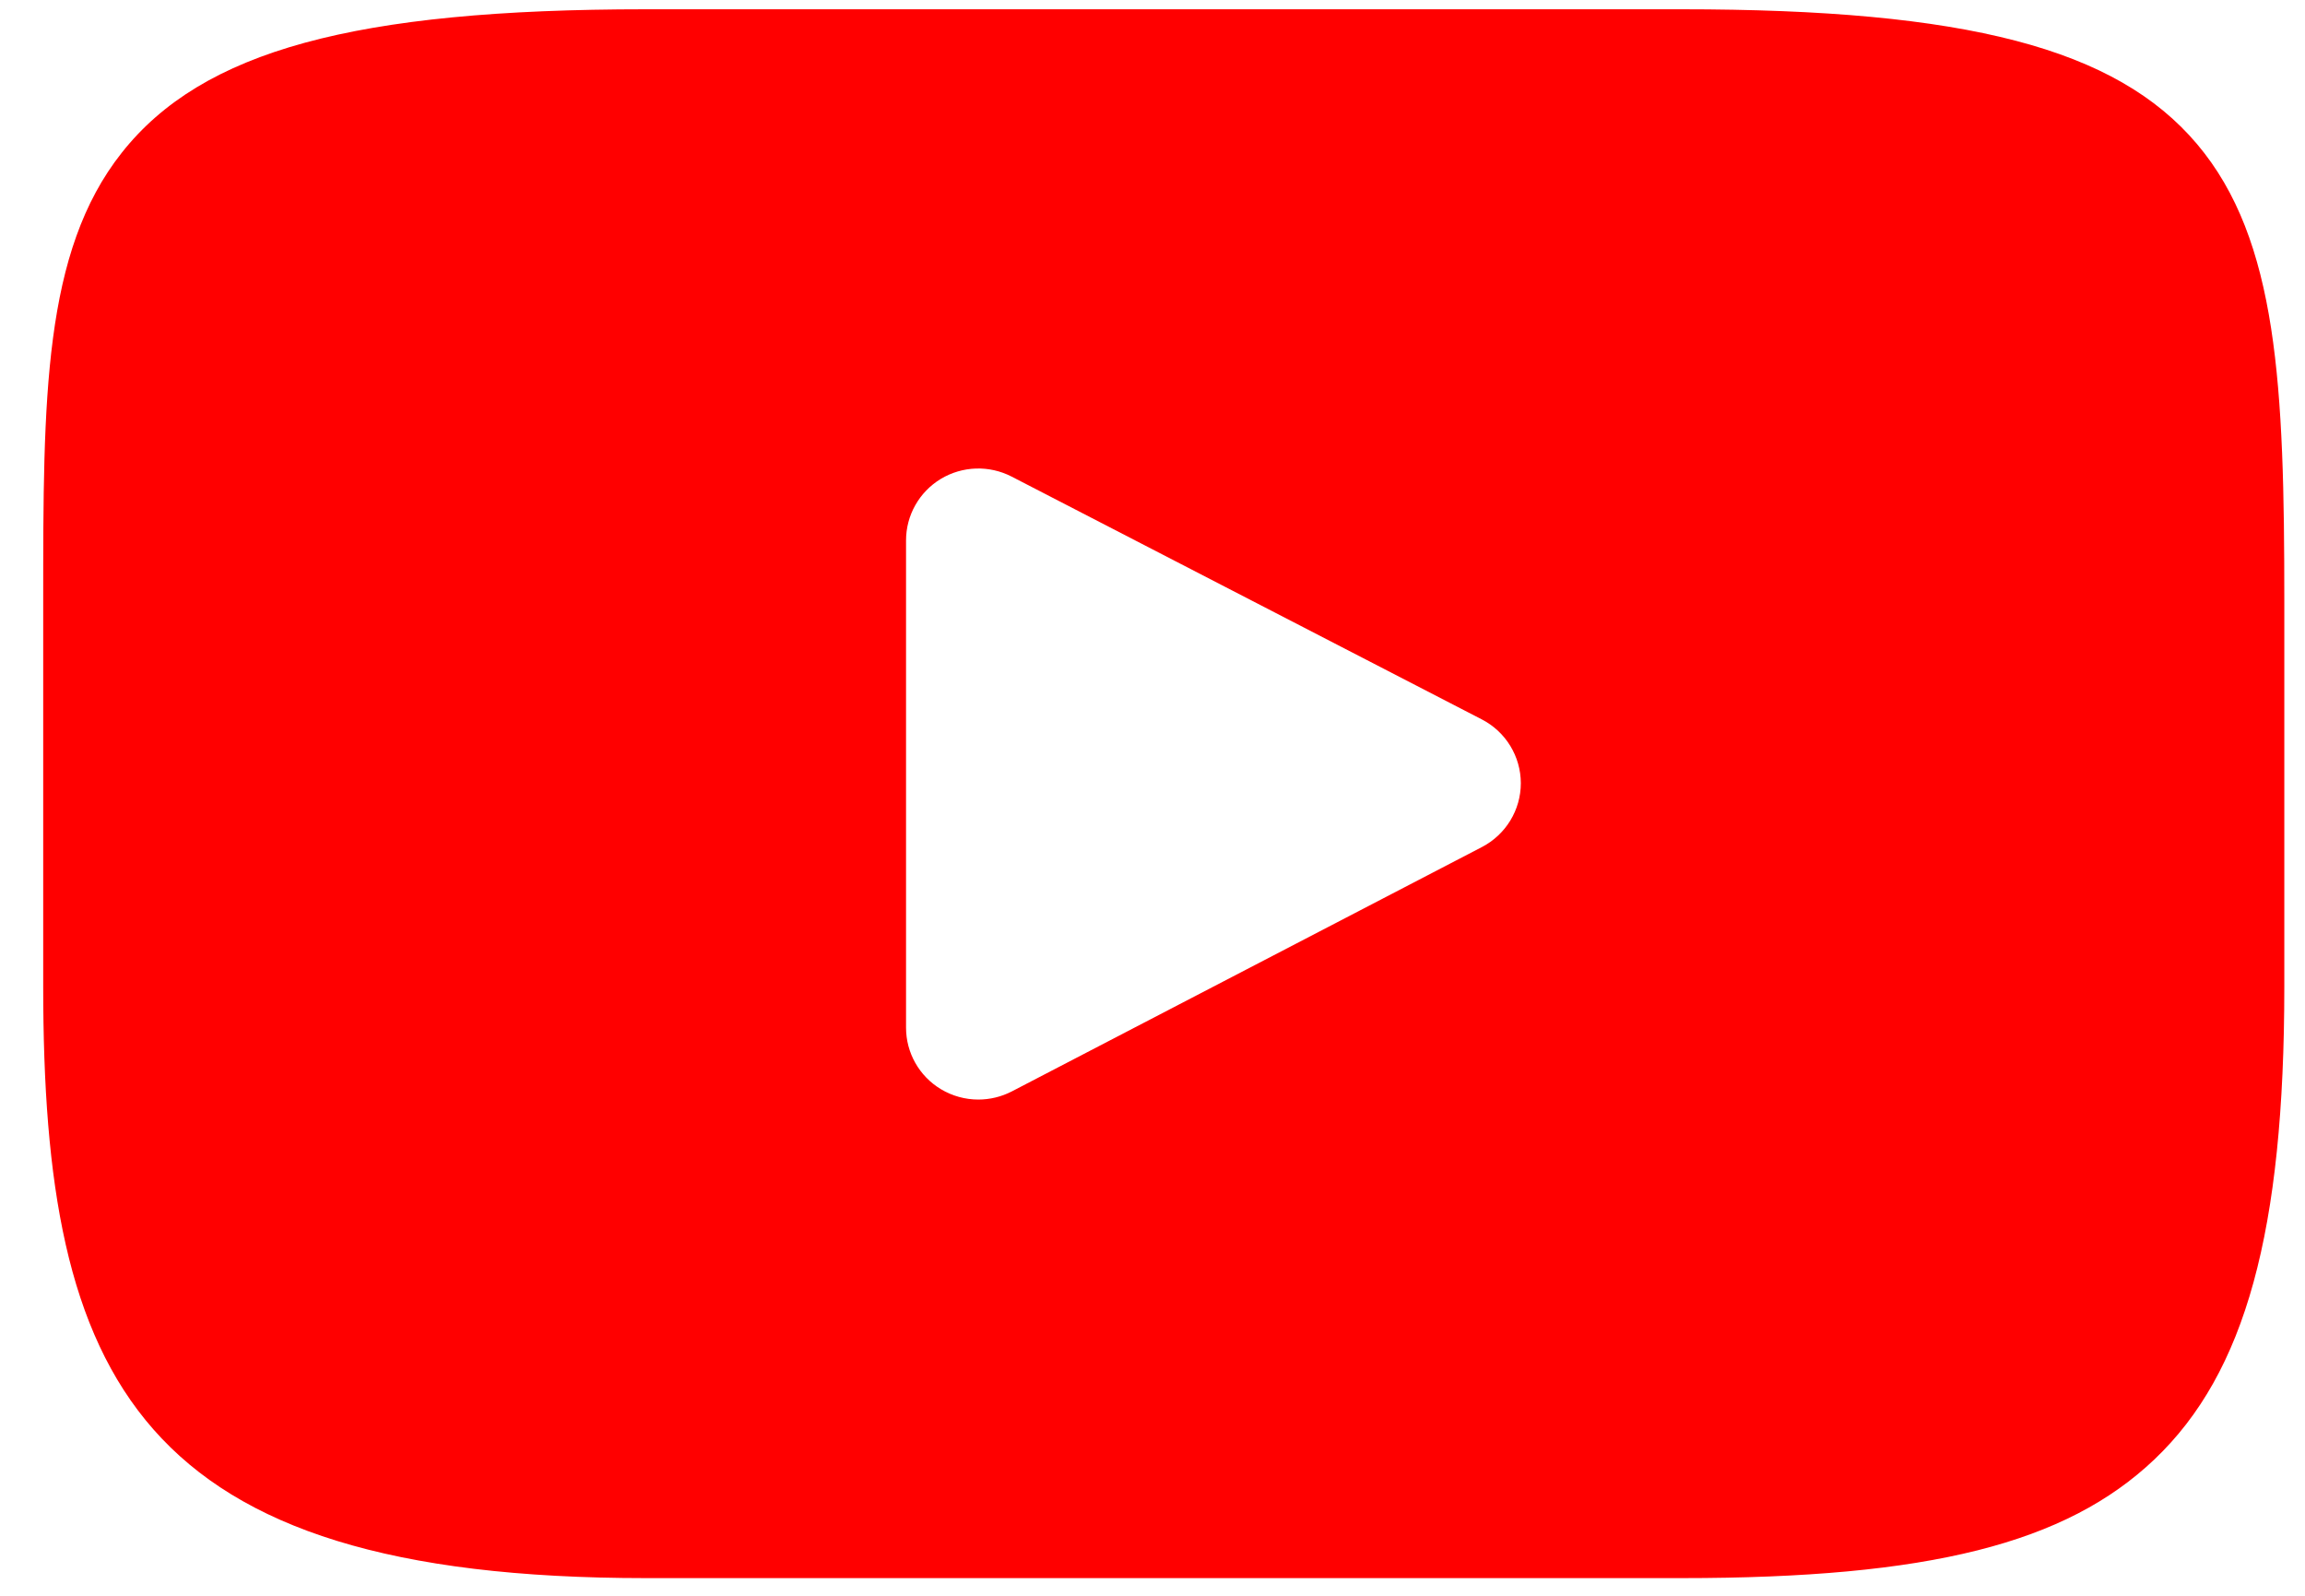 <svg width="39" height="27" viewBox="0 0 39 27" fill="none" xmlns="http://www.w3.org/2000/svg">
<path d="M37.172 2.436C35.803 0.818 33.276 0.157 28.45 0.157H10.931C5.994 0.157 3.424 0.86 2.061 2.583C0.731 4.263 0.731 6.738 0.731 10.164V16.694C0.731 23.331 2.308 26.701 10.931 26.701H28.45C32.635 26.701 34.954 26.118 36.455 24.69C37.993 23.225 38.65 20.834 38.65 16.694V10.164C38.65 6.551 38.547 4.061 37.172 2.436ZM25.075 14.331L17.12 18.466C16.942 18.558 16.747 18.604 16.553 18.604C16.333 18.604 16.114 18.545 15.919 18.428C15.553 18.208 15.33 17.813 15.33 17.388V9.143C15.33 8.718 15.553 8.324 15.918 8.103C16.283 7.883 16.738 7.868 17.117 8.064L25.072 12.172C25.477 12.381 25.731 12.797 25.732 13.251C25.732 13.704 25.479 14.12 25.075 14.331Z" fill="#FF0000"/>
</svg>
